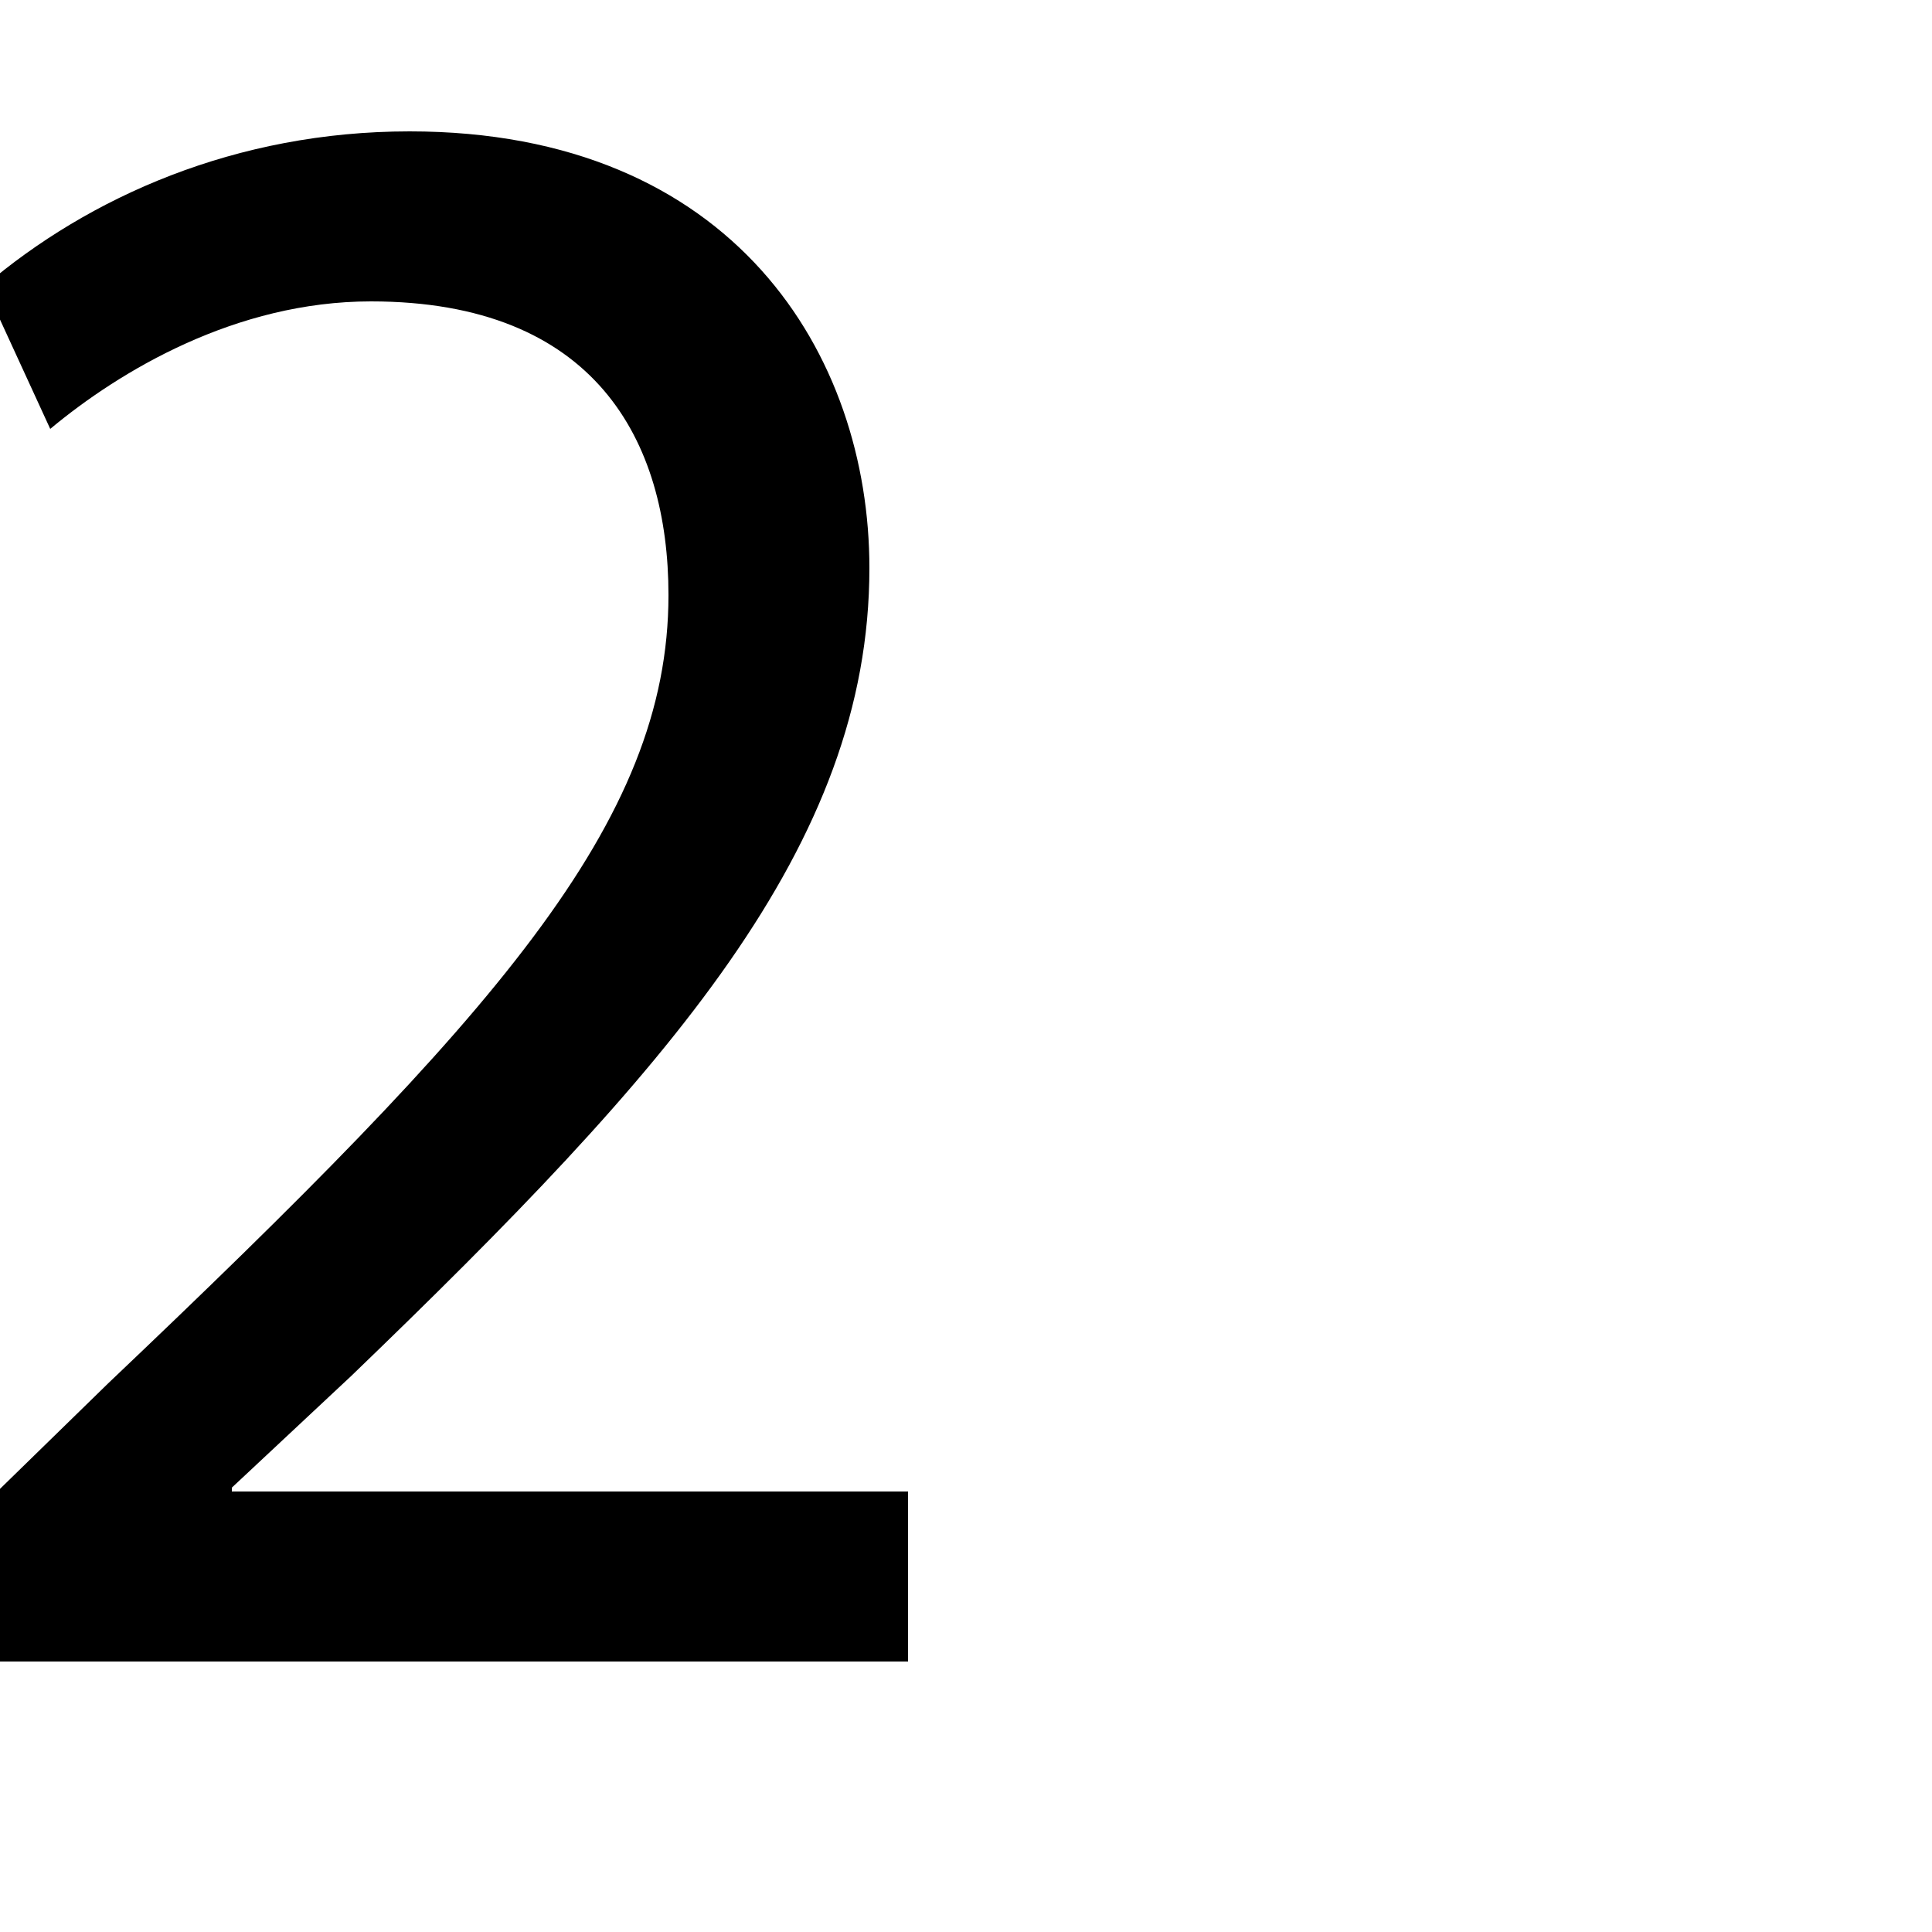 <?xml version="1.0" encoding="utf-8"?>
<!-- Generator: Adobe Illustrator 20.0.0, SVG Export Plug-In . SVG Version: 6.00 Build 0)  -->
<svg version="1.1" id="Layer_1" xmlns="http://www.w3.org/2000/svg" xmlns:xlink="http://www.w3.org/1999/xlink" x="0px" y="0px"
	 width="50px" height="50px" viewBox="0 0 50 50" style="enable-background:new 0 0 50 50;" xml:space="preserve">
<g>
	<path d="M-1.3,43v-3.2l4.1-4c10-9.5,14.5-14.5,14.5-20.4c0-4-1.9-7.6-7.7-7.6c-3.5,0-6.5,1.8-8.3,3.3l-1.7-3.7c2.7-2.3,6.5-4,11-4
		c8.4,0,11.9,5.8,11.9,11.3c0,7.2-5.2,13-13.4,20.9l-3.1,2.9v0.1h17.5V43H-1.3z"/>
</g>
</svg>
